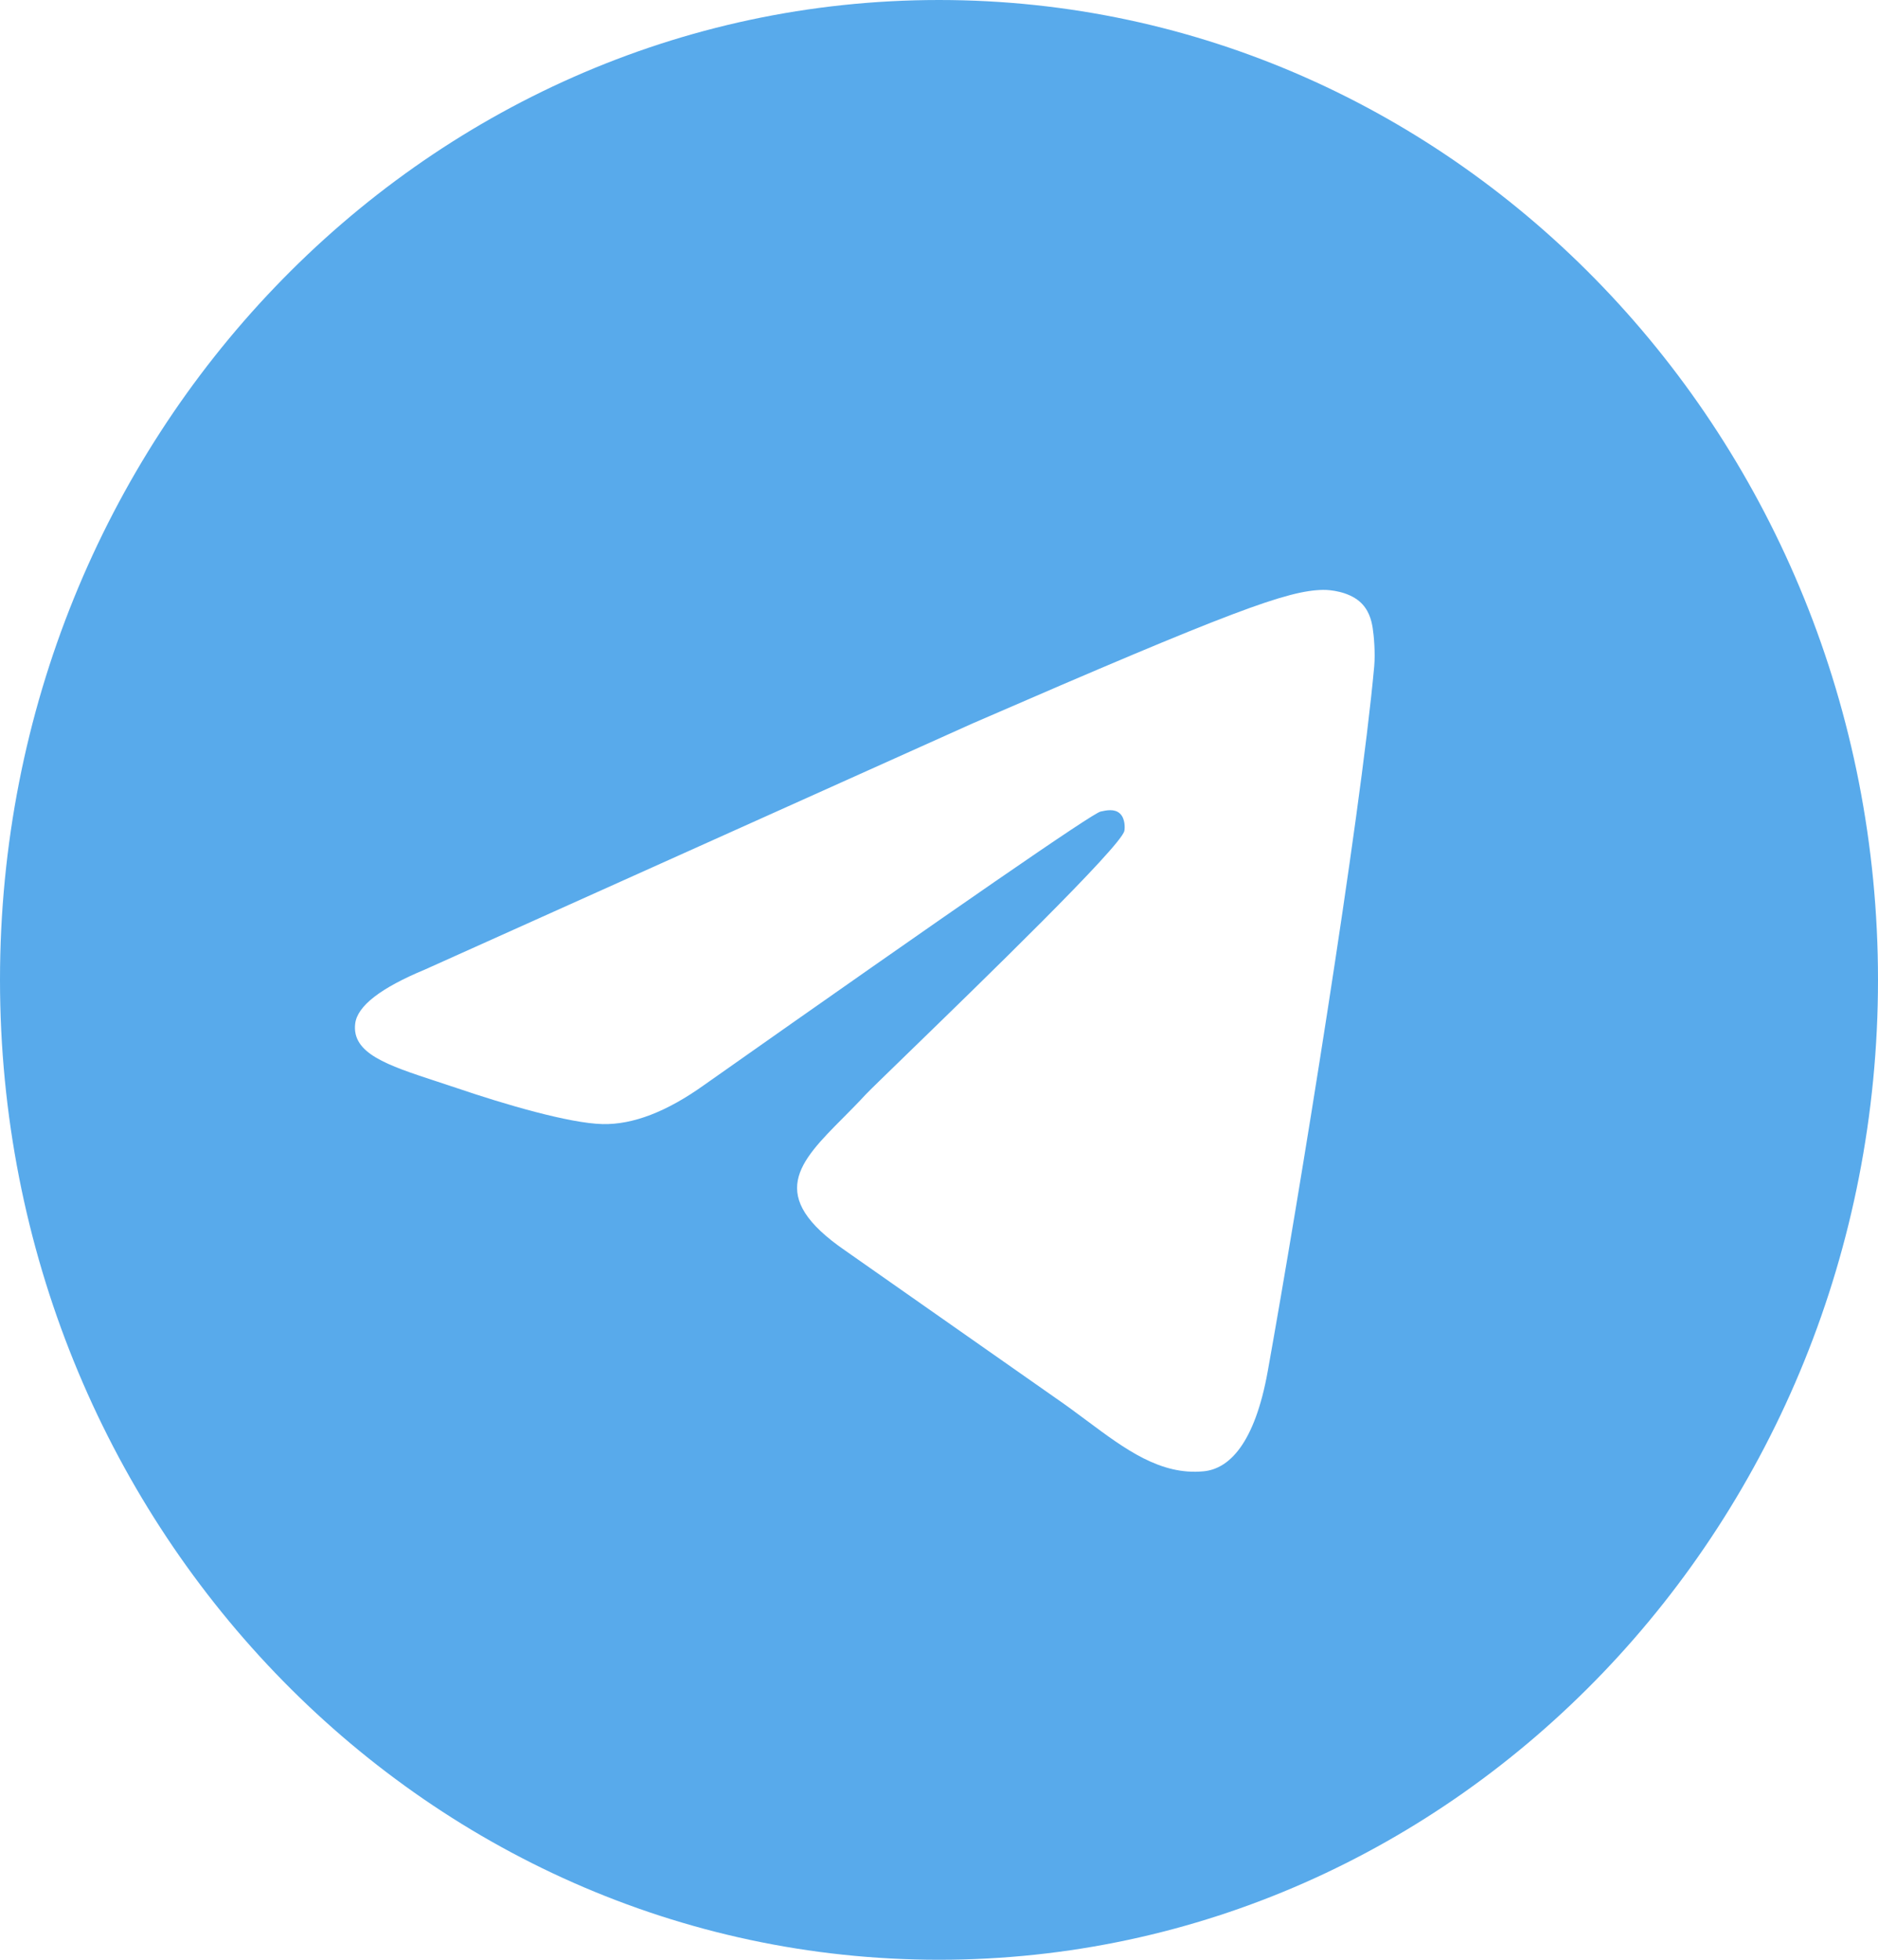 <svg width="23" height="24" viewBox="0 0 23 24" fill="none" xmlns="http://www.w3.org/2000/svg">
    <g id="telegram" clip-path="url(#clip0_246_32)">
        <g id="Group">
            <path id="Subtract" fill-rule="evenodd" clip-rule="evenodd"
                  d="M23 12C23 18.627 17.851 24 11.5 24C5.149 24 0 18.627 0 12C0 5.373 5.149 0 11.5 0C17.851 0 23 5.373 23 12ZM11.912 8.859L5.205 11.873L5.205 11.873C4.661 12.099 4.376 12.32 4.35 12.536C4.306 12.901 4.744 13.045 5.341 13.241C5.422 13.267 5.506 13.295 5.592 13.324C6.18 13.524 6.969 13.756 7.38 13.766C7.753 13.774 8.168 13.614 8.627 13.285C11.759 11.079 13.376 9.963 13.478 9.939C13.55 9.923 13.649 9.901 13.716 9.963C13.783 10.026 13.777 10.144 13.77 10.176C13.726 10.369 12.007 12.036 11.117 12.9C10.839 13.17 10.641 13.362 10.601 13.405C10.511 13.503 10.419 13.595 10.331 13.684C9.785 14.233 9.376 14.645 10.353 15.316L12.92 17.115C13.054 17.207 13.183 17.303 13.308 17.396C13.784 17.751 14.213 18.069 14.741 18.018C15.049 17.989 15.366 17.687 15.527 16.788C15.908 14.663 16.657 10.058 16.83 8.161C16.845 7.994 16.826 7.782 16.811 7.688C16.796 7.595 16.764 7.462 16.647 7.363C16.509 7.247 16.297 7.222 16.202 7.224C15.769 7.232 15.105 7.472 11.912 8.859Z"
                  fill="#58AAEB"/>
        </g>
    </g>
    <defs>
        <clipPath id="clip0_246_32">
            <rect width="23" height="24" fill="white"/>
        </clipPath>
    </defs>
</svg>
